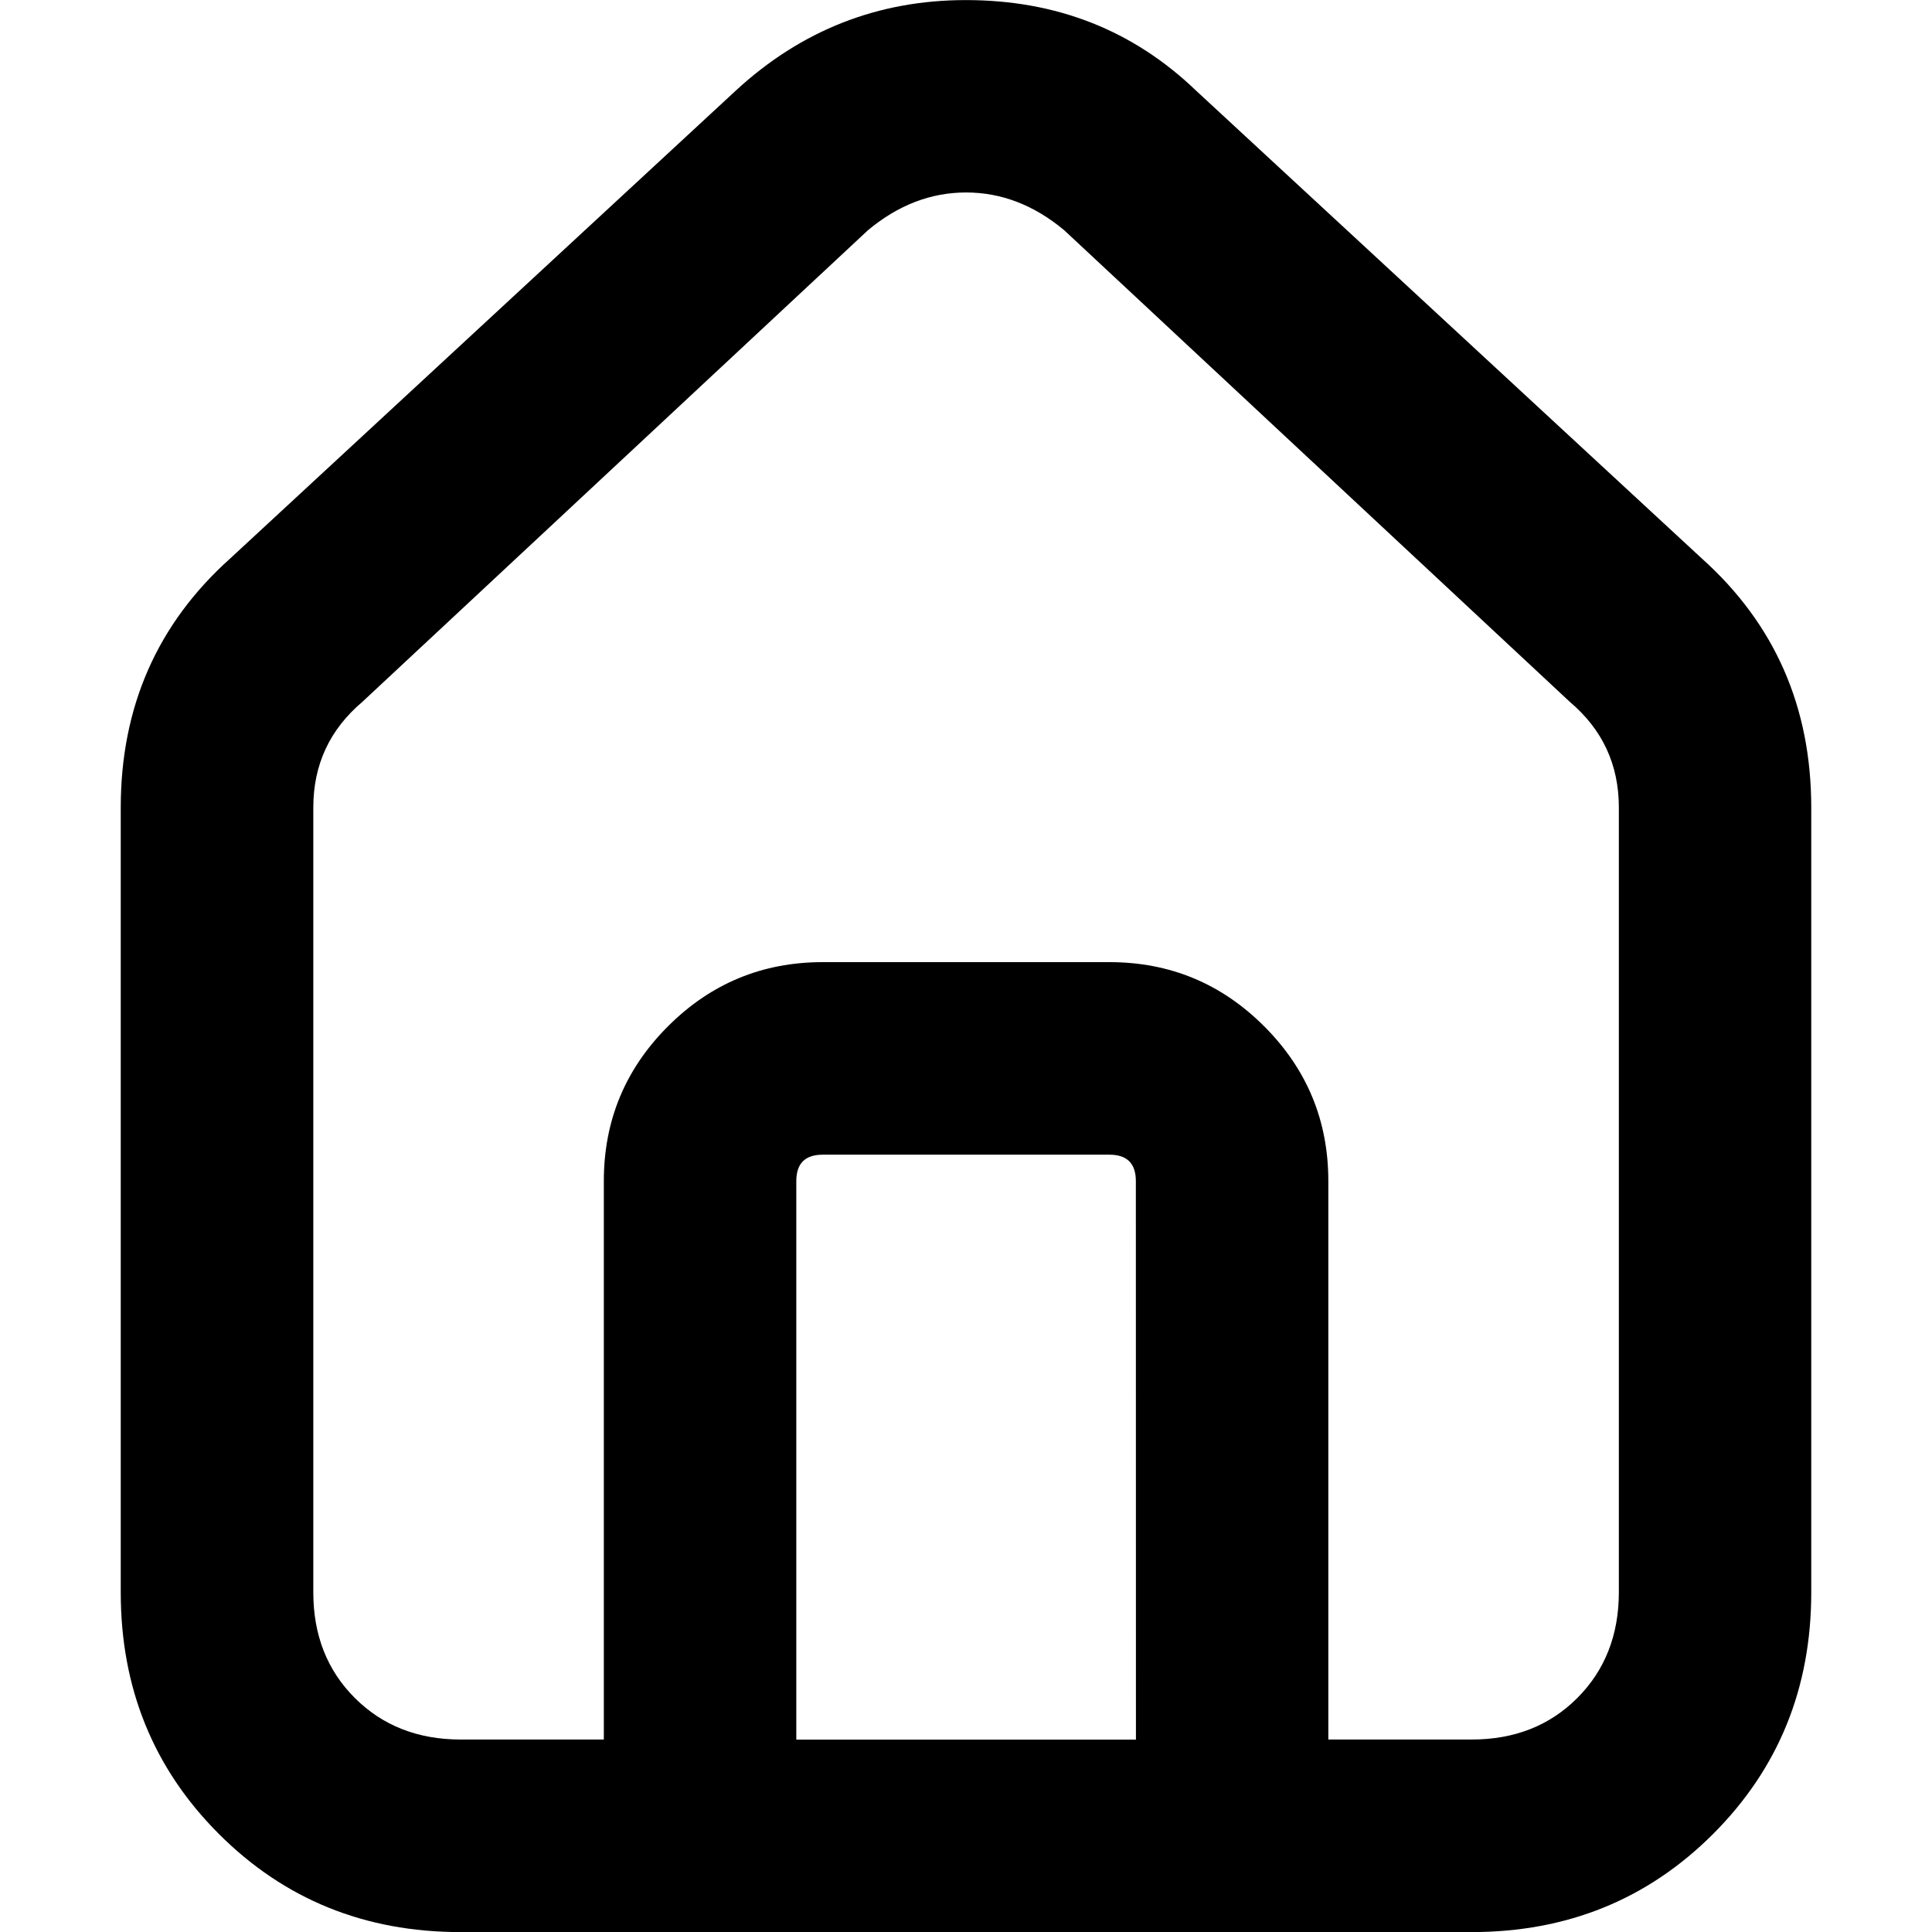 <?xml version="1.0" encoding="UTF-8"?>
<svg width="24" height="24" version="1.1" viewBox="-10 0 24 24" xmlns="http://www.w3.org/2000/svg">
 <path d="m11.141 6.938q1.359 1.219 1.359 3.094v9.75q0 1.781-1.219 3t-3 1.219h-12.562q-1.781 0-3-1.219t-1.219-3v-9.75q0-1.875 1.359-3.094l6.281-5.812q1.219-1.125 2.859-1.125 1.688 0 2.859 1.125zm-7.031 7.734q0-0.328-0.328-0.328h-3.562q-0.328 0-0.328 0.328v6.938h4.219zm6-4.641q0-0.797-0.609-1.312l-6.281-5.859q-0.562-0.469-1.219-0.469t-1.219 0.469l-6.281 5.859q-0.609 0.516-0.609 1.312v9.75q0 0.797 0.516 1.312t1.312 0.516h1.781v-6.938q0-1.125 0.797-1.922t1.922-0.797h3.562q1.125 0 1.922 0.797t0.797 1.922v6.938h1.781q0.797 0 1.312-0.516t0.516-1.312z"/>
</svg>

